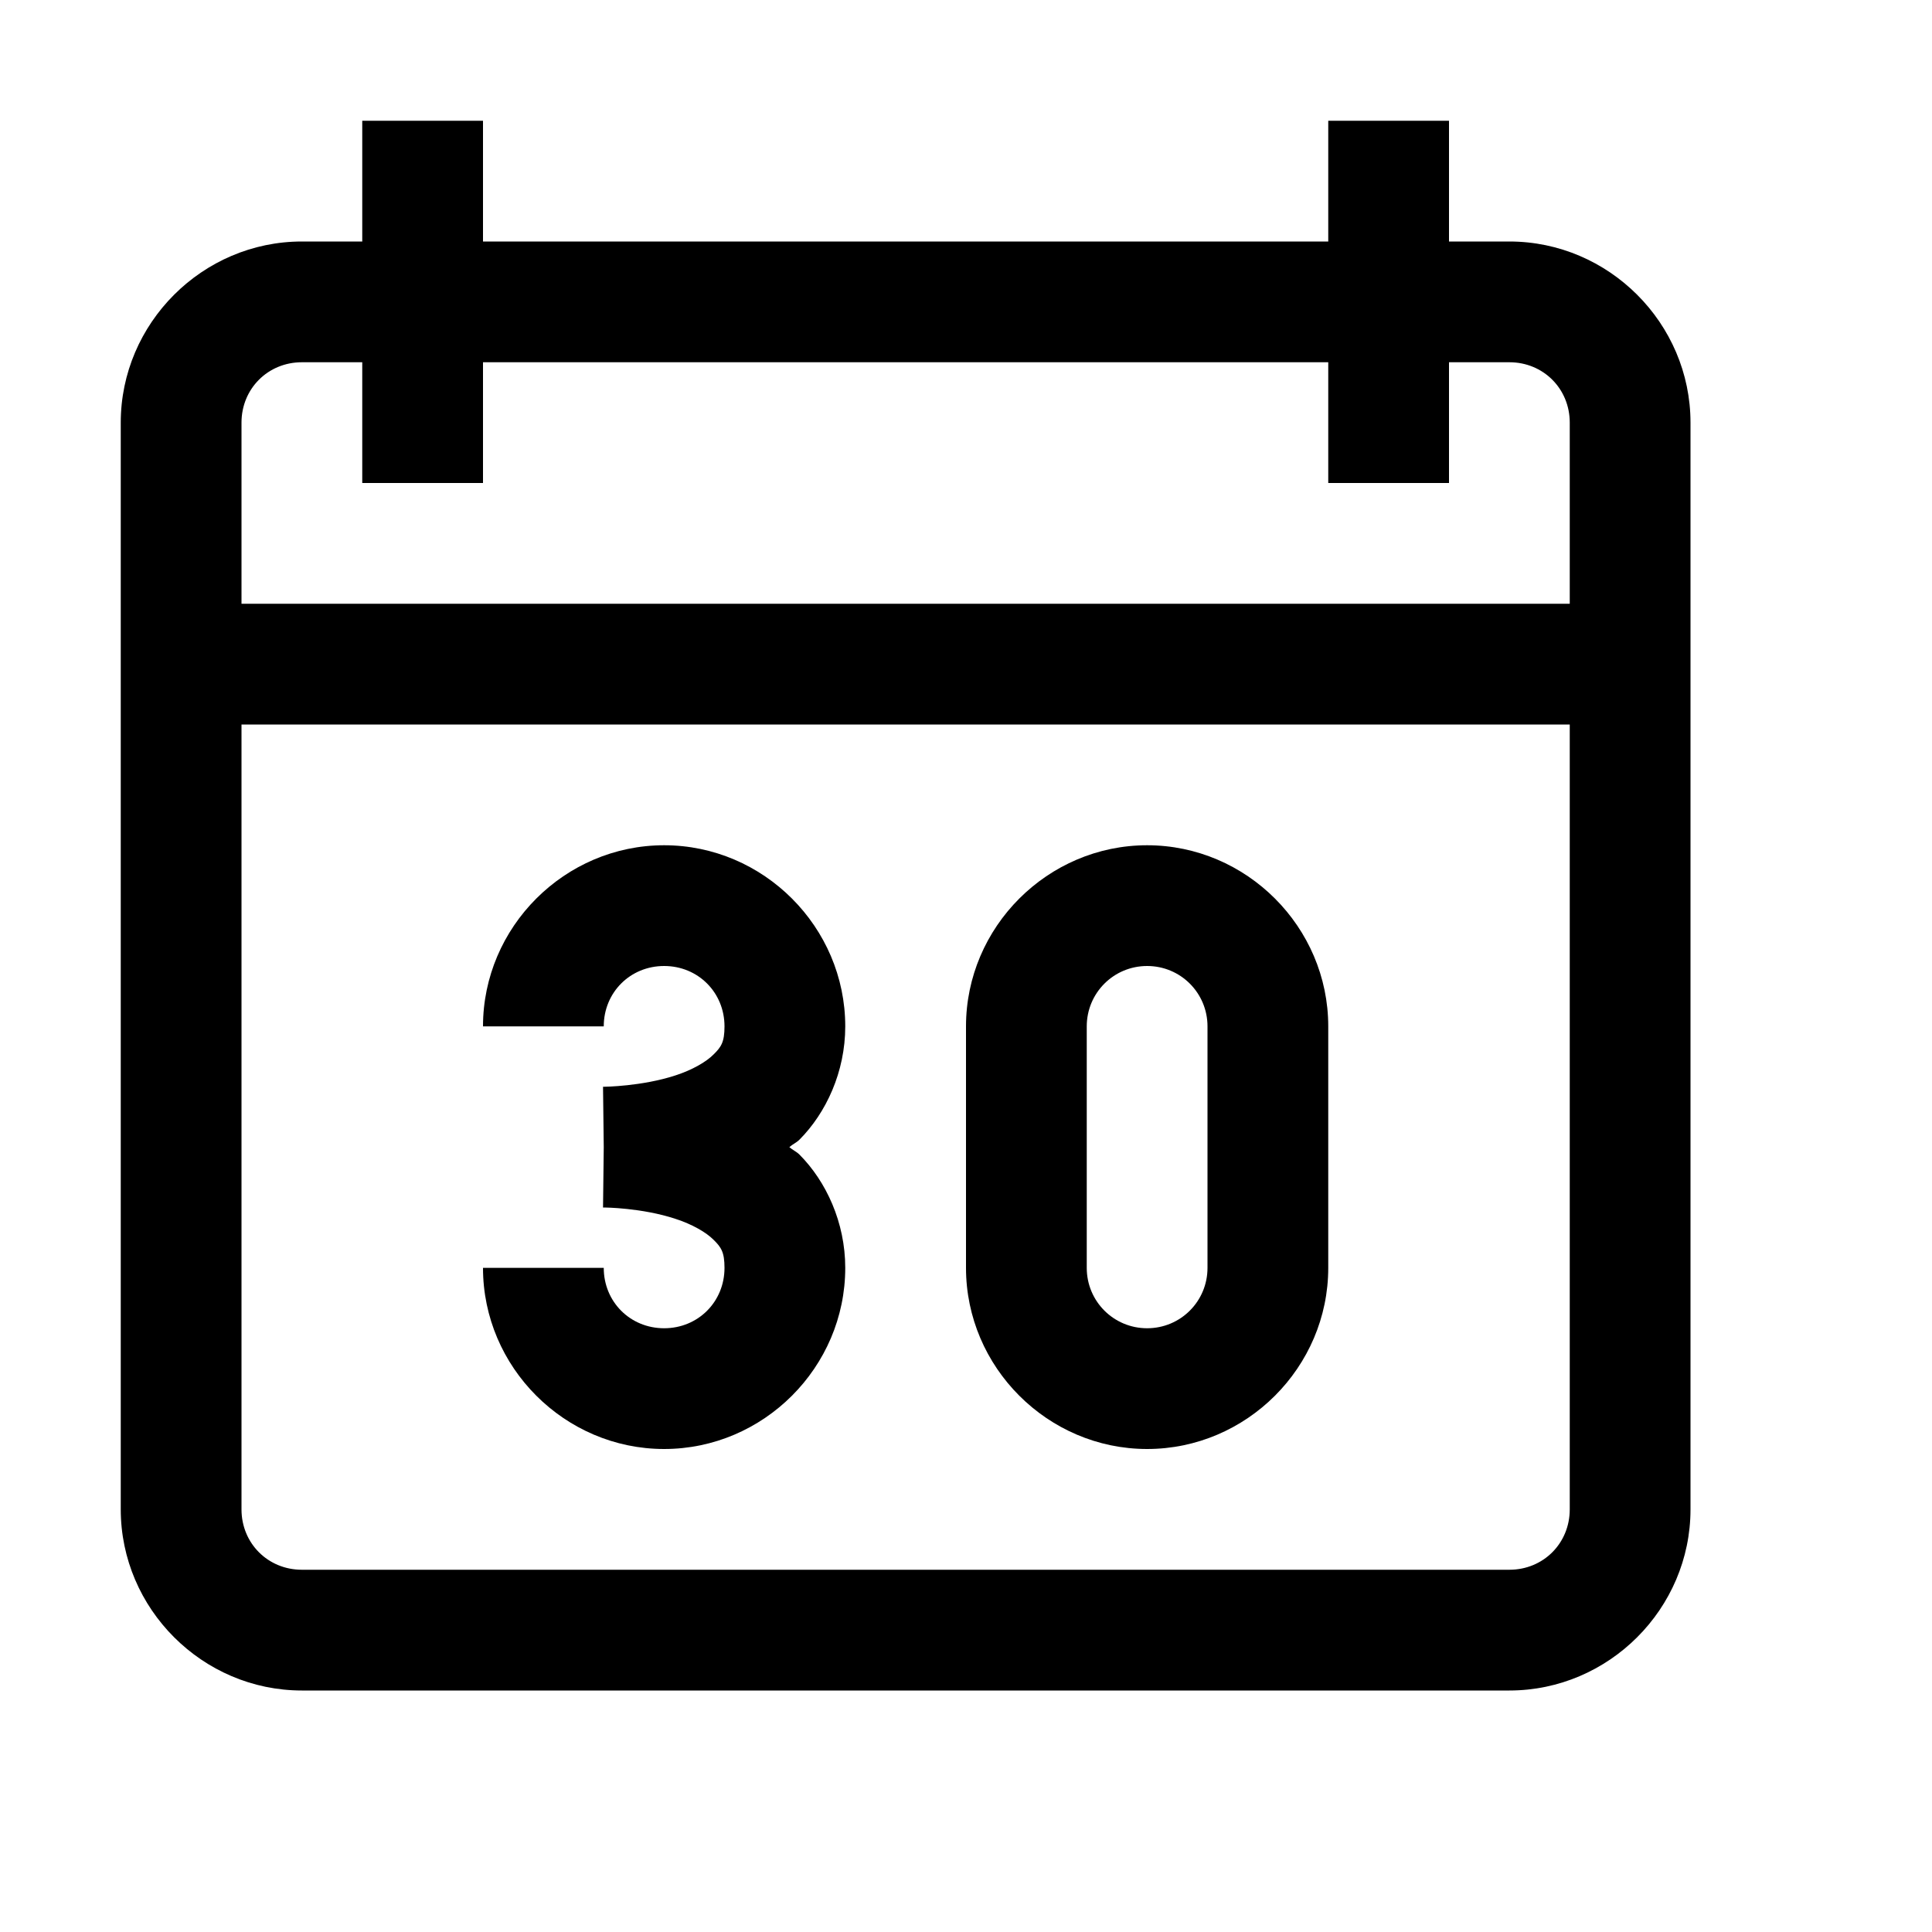 <svg xmlns="http://www.w3.org/2000/svg" viewBox="0 0 16 16">
    <path style="line-height:normal;text-indent:0;text-align:start;text-decoration-line:none;text-decoration-style:solid;text-decoration-color:#000;text-transform:none;block-progression:tb;isolation:auto;mix-blend-mode:normal" d="M 3 1 L 3 2 L 2.5 2 C 1.677 2 1 2.677 1 3.5 L 1 12.5 C 1 13.323 1.677 14 2.5 14 L 12.5 14 C 13.323 14 14 13.323 14 12.5 L 14 3.5 C 14 2.677 13.323 2 12.5 2 L 12 2 L 12 1 L 11 1 L 11 2 L 4 2 L 4 1 L 3 1 z M 2.5 3 L 3 3 L 3 4 L 4 4 L 4 3 L 11 3 L 11 4 L 12 4 L 12 3 L 12.5 3 C 12.781 3 13 3.219 13 3.5 L 13 5 L 2 5 L 2 3.5 C 2 3.219 2.219 3 2.5 3 z M 2 6 L 13 6 L 13 12.5 C 13 12.781 12.781 13 12.5 13 L 2.5 13 C 2.219 13 2 12.781 2 12.5 L 2 6 z M 5.5 7 C 4.677 7 4 7.677 4 8.5 L 5 8.5 C 5 8.219 5.219 8 5.5 8 C 5.781 8 6 8.219 6 8.5 C 6 8.631 5.972 8.671 5.91 8.732 C 5.849 8.794 5.733 8.861 5.594 8.906 C 5.316 8.997 5.006 9 5.006 9 C 5.005 9 4.994 9 4.994 9 L 5 9.5 L 4.994 10 C 4.994 10 5.005 10 5.006 10 C 5.006 10 5.316 10.002 5.594 10.094 C 5.733 10.139 5.849 10.206 5.91 10.268 C 5.972 10.329 6 10.369 6 10.5 C 6 10.781 5.781 11 5.5 11 C 5.219 11 5 10.781 5 10.5 L 4 10.5 C 4 11.323 4.677 12 5.5 12 C 6.323 12 7 11.323 7 10.5 C 7 10.123 6.841 9.783 6.621 9.562 C 6.595 9.536 6.564 9.524 6.537 9.5 C 6.564 9.476 6.595 9.464 6.621 9.438 C 6.841 9.217 7 8.877 7 8.5 C 7 7.677 6.323 7 5.5 7 z M 9.5 7 C 8.677 7 8 7.677 8 8.5 L 8 10.5 C 8 11.323 8.677 12 9.5 12 C 10.323 12 11 11.323 11 10.5 L 11 8.5 C 11 7.677 10.323 7 9.5 7 z M 9.5 8 C 9.777 8 10 8.223 10 8.5 L 10 10.5 C 10 10.777 9.777 11 9.5 11 C 9.223 11 9 10.777 9 10.5 L 9 8.5 C 9 8.223 9.223 8 9.5 8 z" font-weight="400" font-family="sans-serif" white-space="normal" overflow="visible"></path>
</svg>
